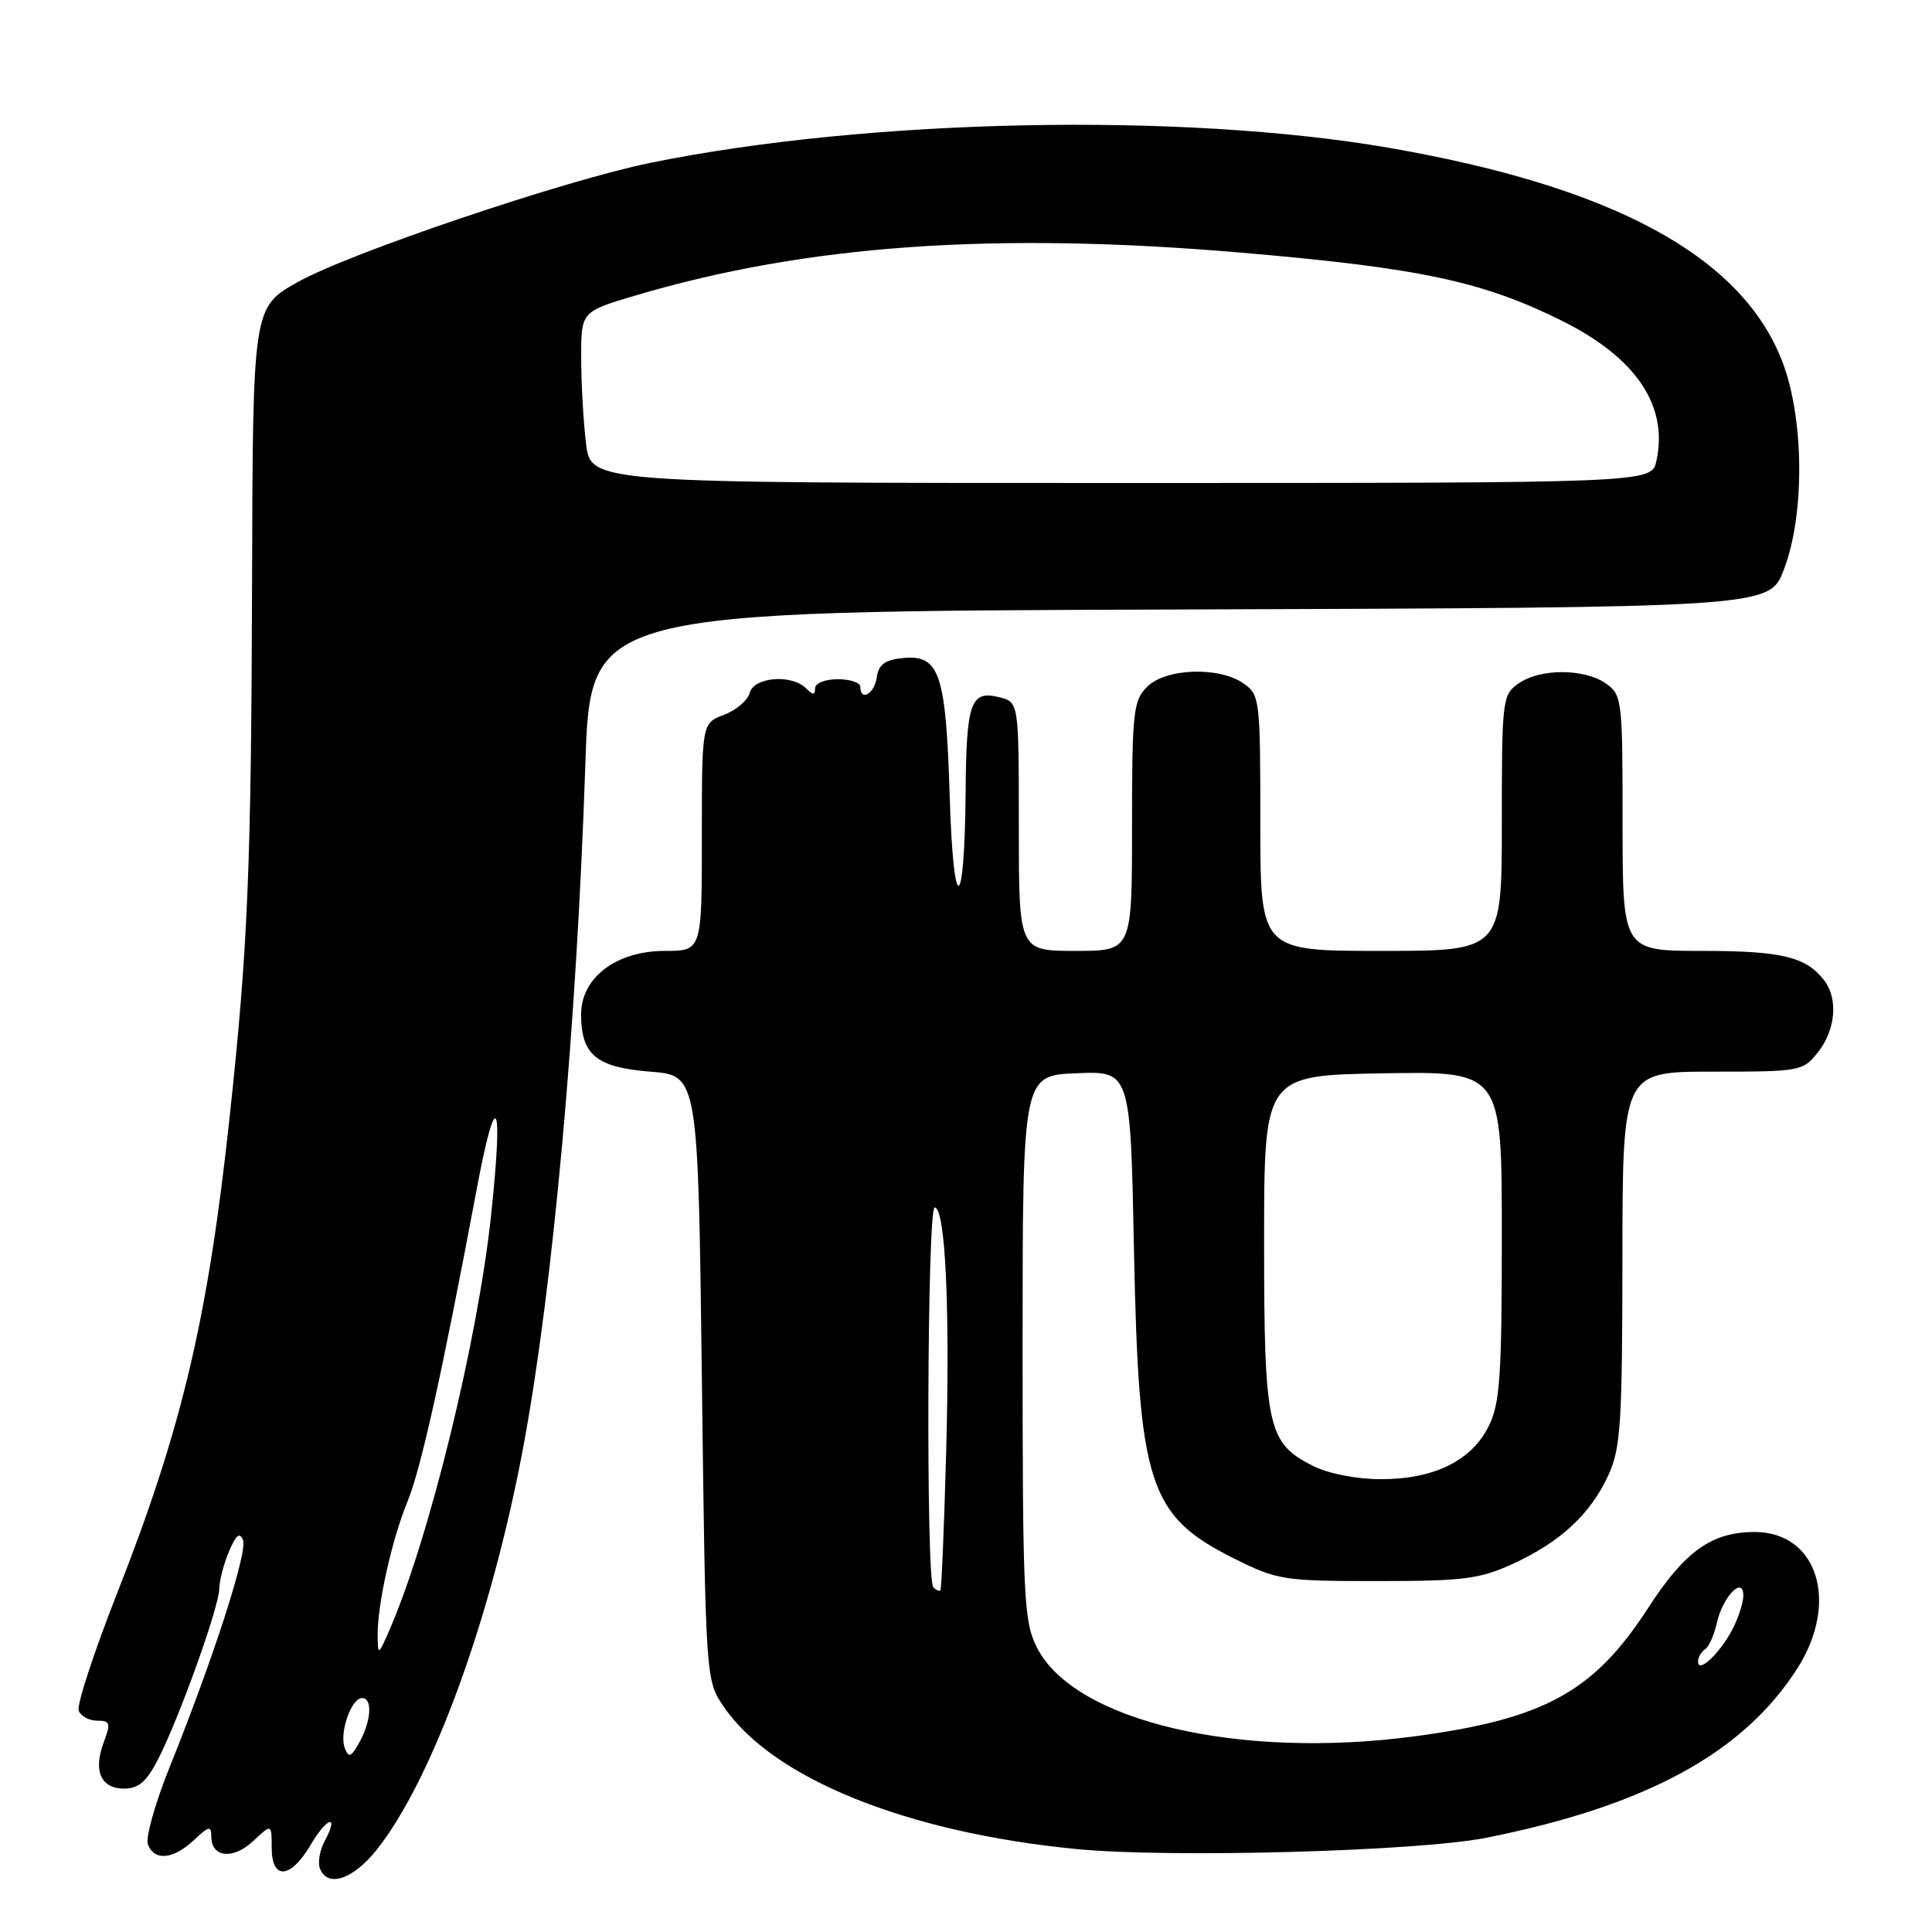 <?xml version="1.0" encoding="UTF-8" standalone="no"?>
<!DOCTYPE svg PUBLIC "-//W3C//DTD SVG 1.1//EN" "http://www.w3.org/Graphics/SVG/1.1/DTD/svg11.dtd" >
<svg xmlns="http://www.w3.org/2000/svg" xmlns:xlink="http://www.w3.org/1999/xlink" version="1.1" viewBox="0 0 256 256">
 <g >
 <path fill="currentColor"
d=" M 49.95 245.06 C 57.36 235.70 65.20 214.09 69.39 191.45 C 73.28 170.45 76.41 135.93 77.56 101.26 C 78.23 81.01 78.23 81.01 156.33 80.76 C 234.44 80.50 234.44 80.50 236.36 75.50 C 239.19 68.17 239.07 55.32 236.11 47.76 C 230.68 33.90 213.71 24.72 184.00 19.58 C 156.68 14.86 114.94 15.71 86.17 21.58 C 74.83 23.89 46.39 33.50 39.50 37.35 C 33.50 40.70 33.50 40.70 33.40 77.12 C 33.29 115.09 32.85 125.53 30.43 148.00 C 27.54 174.81 24.10 189.34 15.43 211.34 C 12.40 219.05 10.15 225.95 10.43 226.67 C 10.71 227.40 11.81 228.00 12.88 228.00 C 14.60 228.00 14.70 228.32 13.75 230.85 C 12.32 234.64 13.35 237.00 16.45 237.00 C 18.36 237.00 19.44 236.07 20.97 233.07 C 23.78 227.56 28.99 213.03 29.05 210.56 C 29.07 209.43 29.66 207.17 30.36 205.53 C 31.28 203.37 31.78 202.98 32.20 204.08 C 32.82 205.69 28.23 219.87 22.48 234.15 C 20.56 238.91 19.26 243.53 19.60 244.40 C 20.46 246.63 22.95 246.39 25.69 243.83 C 27.68 241.95 28.00 241.88 28.00 243.36 C 28.00 246.14 30.89 246.45 33.55 243.95 C 36.00 241.65 36.00 241.65 36.00 244.83 C 36.00 249.16 38.49 248.98 41.16 244.46 C 43.37 240.71 44.98 240.30 43.00 243.99 C 42.37 245.18 42.09 246.80 42.39 247.58 C 43.39 250.18 46.79 249.05 49.95 245.06 Z  M 196.97 243.51 C 218.16 239.28 231.03 232.26 238.17 221.05 C 243.75 212.29 240.83 203.00 232.50 203.00 C 226.82 203.00 223.26 205.53 218.41 213.03 C 211.21 224.17 204.67 227.77 187.46 230.07 C 164.07 233.19 142.23 228.04 137.36 218.23 C 135.65 214.80 135.50 211.56 135.50 178.50 C 135.50 142.50 135.50 142.50 142.65 142.21 C 149.79 141.92 149.79 141.92 150.26 165.71 C 150.88 196.77 152.21 200.85 163.50 206.50 C 169.24 209.37 170.06 209.50 182.50 209.50 C 193.96 209.50 196.09 209.23 200.50 207.20 C 206.77 204.31 210.73 200.64 213.10 195.50 C 214.75 191.95 214.96 188.70 214.98 166.75 C 215.00 142.00 215.00 142.00 226.93 142.00 C 238.62 142.00 238.90 141.95 240.93 139.37 C 243.23 136.44 243.58 132.33 241.72 129.91 C 239.31 126.78 236.10 126.00 225.57 126.00 C 215.00 126.00 215.00 126.00 215.00 109.06 C 215.00 92.68 214.93 92.06 212.78 90.56 C 209.92 88.56 204.08 88.56 201.22 90.56 C 199.07 92.06 199.00 92.68 199.00 109.06 C 199.00 126.00 199.00 126.00 183.00 126.00 C 167.00 126.00 167.00 126.00 167.00 109.06 C 167.00 92.68 166.93 92.06 164.78 90.56 C 161.54 88.29 154.46 88.54 152.00 91.00 C 150.16 92.84 150.00 94.33 150.00 109.50 C 150.00 126.00 150.00 126.00 142.50 126.00 C 135.00 126.00 135.00 126.00 135.00 109.52 C 135.00 93.04 135.00 93.04 132.39 92.38 C 128.62 91.44 128.04 93.07 127.95 105.00 C 127.81 121.22 126.33 121.57 125.84 105.50 C 125.34 89.24 124.50 86.73 119.68 87.19 C 117.26 87.43 116.42 88.04 116.18 89.75 C 115.87 91.94 114.00 93.01 114.00 91.00 C 114.00 90.45 112.65 90.00 111.00 90.00 C 109.33 90.00 108.00 90.53 108.00 91.20 C 108.00 92.13 107.73 92.13 106.80 91.20 C 104.90 89.30 99.89 89.70 99.34 91.81 C 99.08 92.80 97.55 94.11 95.93 94.72 C 93.00 95.83 93.00 95.83 93.00 110.91 C 93.00 126.00 93.00 126.00 88.08 126.00 C 81.67 126.00 77.00 129.54 77.00 134.40 C 77.00 139.77 79.00 141.43 86.17 142.00 C 92.50 142.50 92.50 142.50 93.00 182.57 C 93.50 222.65 93.50 222.65 95.93 226.19 C 102.43 235.68 120.19 242.83 142.64 245.01 C 155.11 246.22 187.93 245.31 196.97 243.51 Z  M 45.68 231.61 C 44.93 229.65 46.54 225.00 47.98 225.00 C 49.38 225.00 49.20 228.01 47.62 230.87 C 46.52 232.85 46.20 232.97 45.68 231.61 Z  M 50.04 216.80 C 49.98 212.73 51.90 204.06 53.98 199.00 C 55.78 194.63 58.54 182.18 63.18 157.50 C 65.76 143.75 66.72 145.49 65.08 160.96 C 63.31 177.62 56.88 203.89 51.60 216.00 C 50.13 219.37 50.08 219.40 50.04 216.80 Z  M 77.65 58.75 C 77.30 55.86 77.01 50.75 77.01 47.40 C 77.00 41.29 77.00 41.29 84.25 39.14 C 106.87 32.44 131.79 30.68 164.50 33.48 C 188.21 35.51 196.54 37.29 207.11 42.58 C 216.83 47.45 221.08 53.80 219.48 61.08 C 218.84 64.00 218.84 64.00 148.56 64.00 C 78.28 64.00 78.28 64.00 77.65 58.75 Z  M 225.00 220.18 C 225.00 219.60 225.42 218.86 225.92 218.55 C 226.43 218.23 227.13 216.66 227.49 215.06 C 228.25 211.59 231.00 208.74 231.00 211.43 C 231.00 212.35 230.35 214.35 229.57 215.87 C 227.92 219.05 225.00 221.81 225.00 220.18 Z  M 123.67 210.33 C 122.68 209.34 122.86 160.00 123.85 160.00 C 125.27 160.00 125.89 173.42 125.37 192.47 C 125.10 202.36 124.76 210.57 124.61 210.72 C 124.46 210.88 124.03 210.70 123.67 210.33 Z  M 174.00 194.25 C 167.95 191.22 167.50 189.17 167.50 164.50 C 167.50 142.50 167.50 142.50 183.25 142.22 C 199.00 141.95 199.00 141.95 199.00 163.72 C 199.00 182.45 198.75 185.99 197.25 189.00 C 194.97 193.56 190.01 196.00 183.00 196.00 C 179.76 196.00 176.06 195.28 174.00 194.25 Z "/>
</g>
</svg>